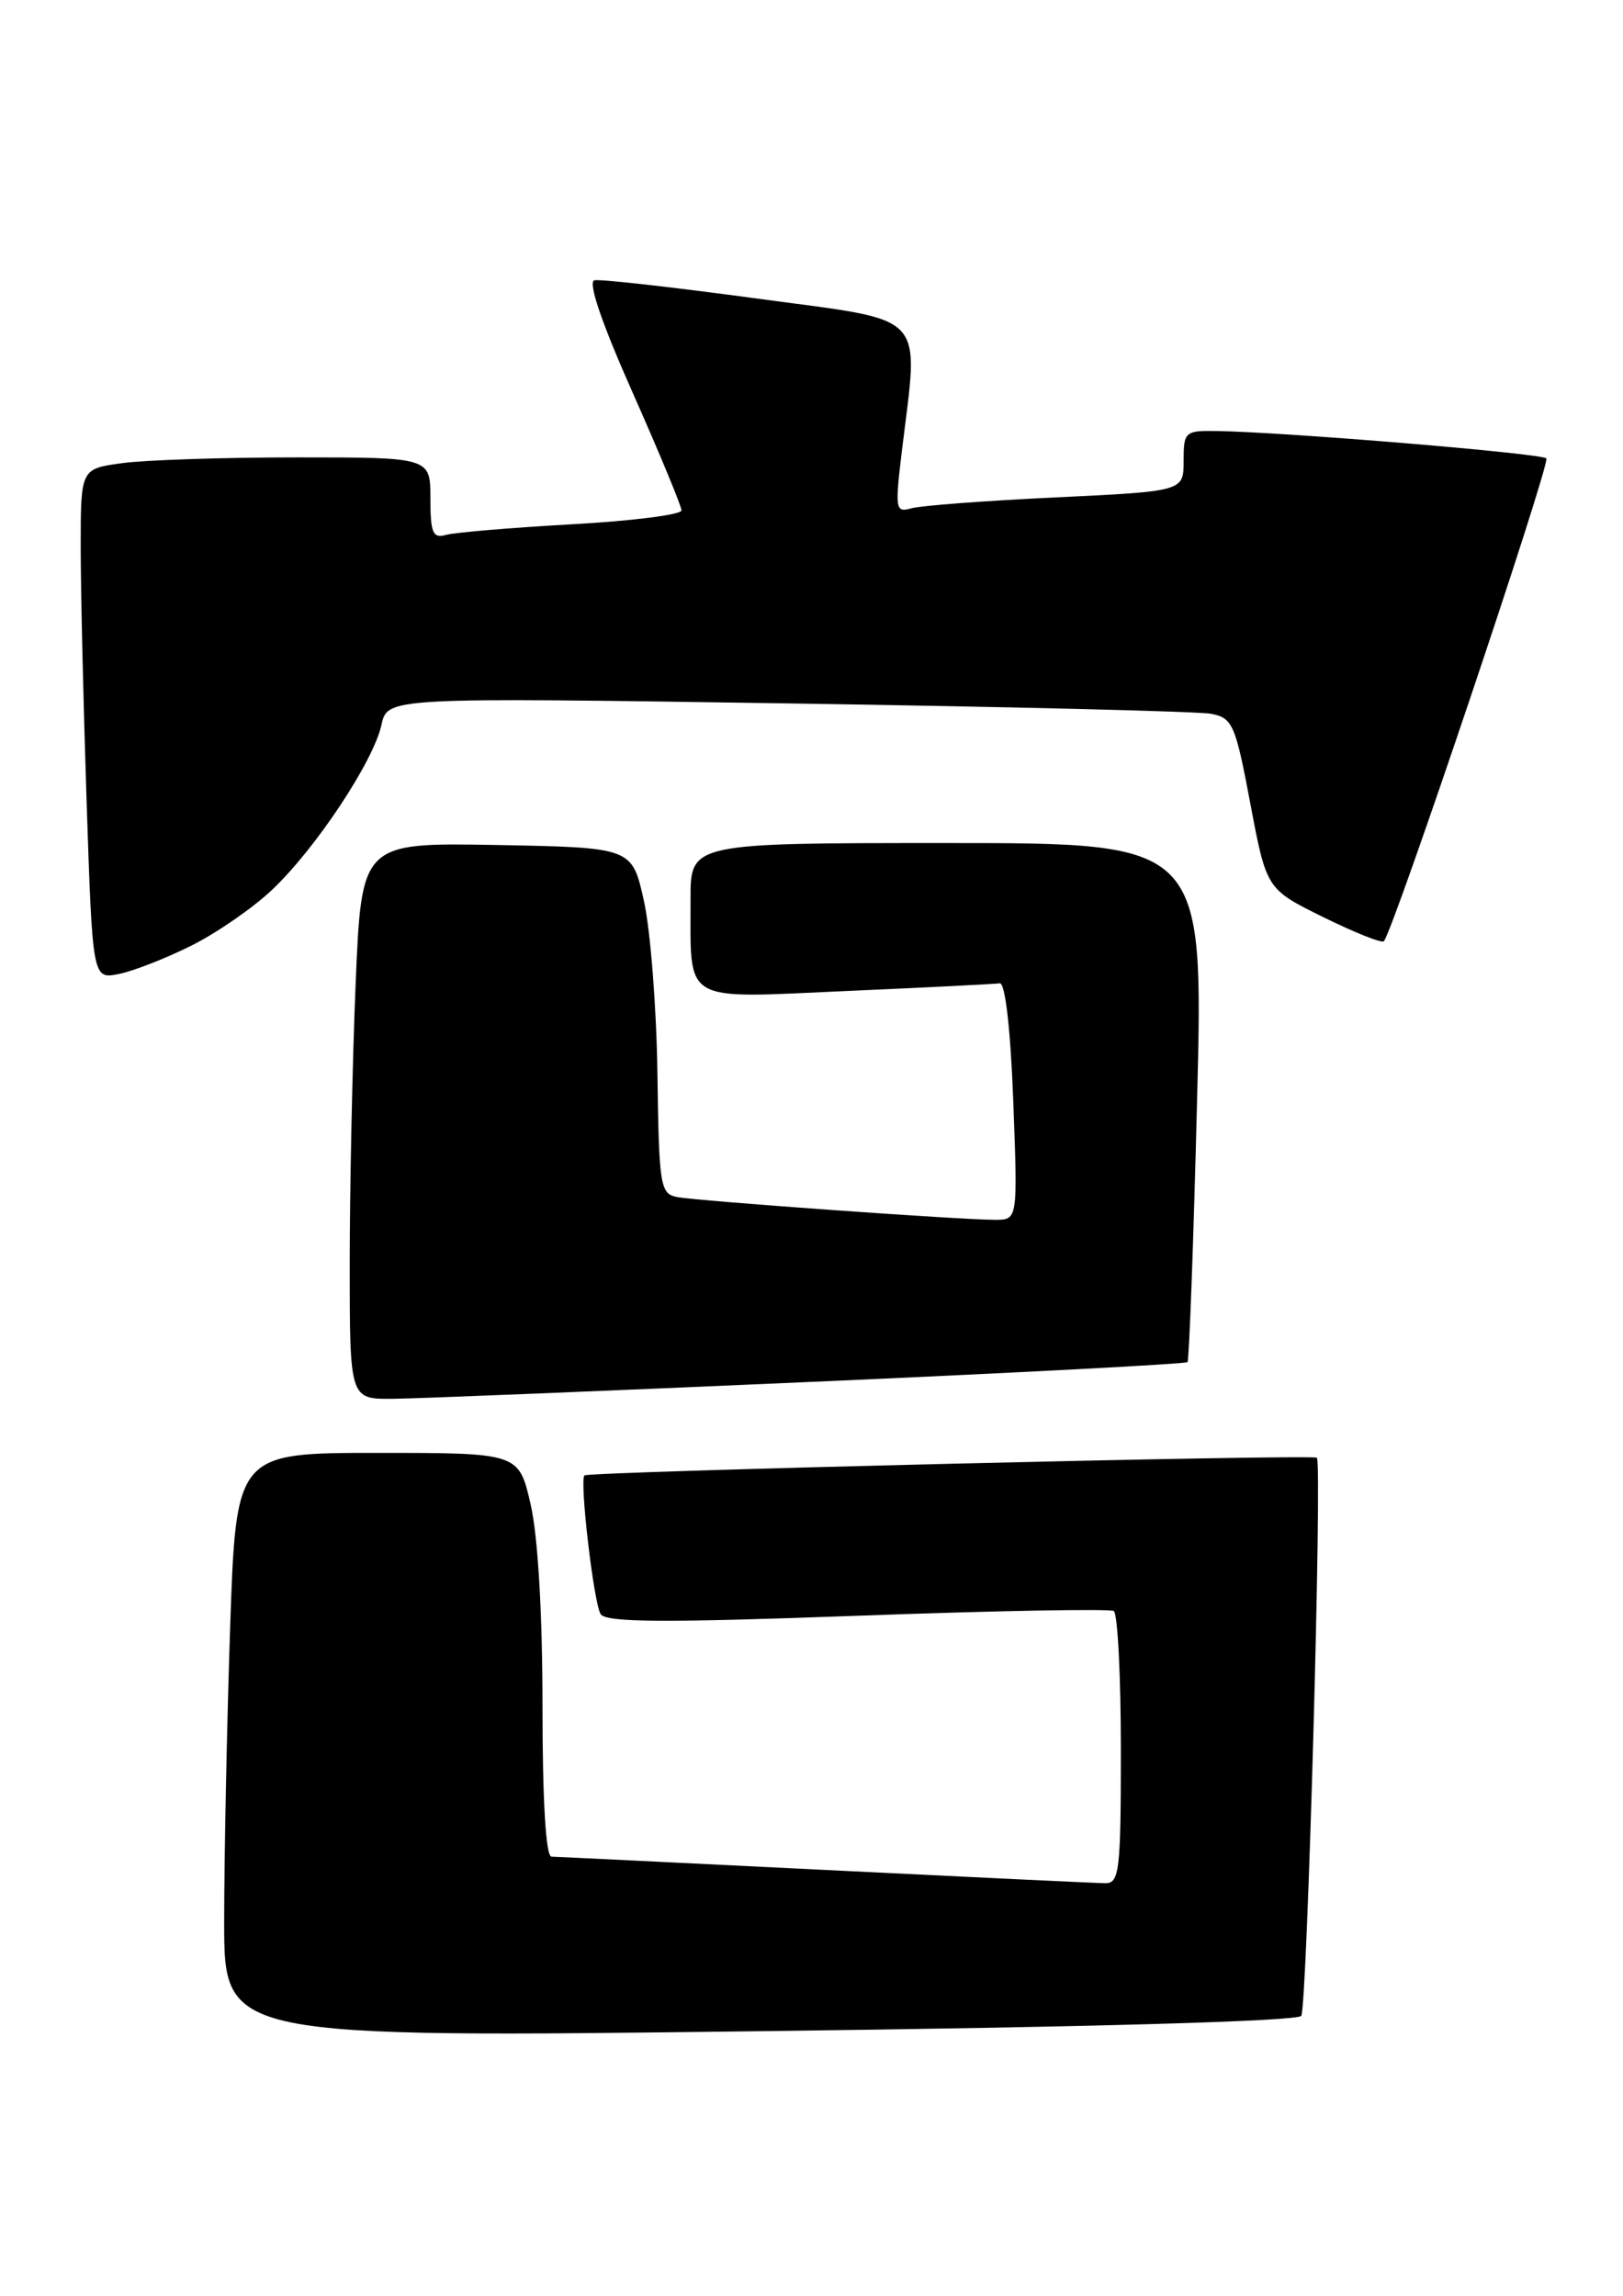 <?xml version="1.0" encoding="UTF-8" standalone="no"?>
<!DOCTYPE svg PUBLIC "-//W3C//DTD SVG 1.1//EN" "http://www.w3.org/Graphics/SVG/1.1/DTD/svg11.dtd" >
<svg xmlns="http://www.w3.org/2000/svg" xmlns:xlink="http://www.w3.org/1999/xlink" version="1.1" viewBox="0 0 181 256">
 <g >
 <path fill="currentColor"
d=" M 145.12 224.77 C 145.78 223.74 147.47 163.13 146.86 162.54 C 146.43 162.13 65.65 164.08 65.18 164.51 C 64.61 165.03 66.21 178.72 66.98 179.97 C 67.56 180.91 73.96 180.95 95.57 180.16 C 110.88 179.60 123.77 179.36 124.21 179.63 C 124.64 179.90 125.00 186.84 125.00 195.06 C 125.00 208.63 124.84 210.00 123.25 209.98 C 122.29 209.97 108.22 209.30 92.00 208.50 C 75.78 207.70 62.05 207.03 61.50 207.02 C 60.87 207.01 60.50 200.74 60.50 190.25 C 60.50 179.94 59.99 171.29 59.18 167.75 C 57.86 162.00 57.86 162.00 42.09 162.00 C 26.32 162.00 26.32 162.00 25.66 181.66 C 25.30 192.47 25.00 207.15 25.00 214.27 C 25.00 227.22 25.00 227.22 84.75 226.48 C 121.66 226.03 144.74 225.37 145.12 224.77 Z  M 90.29 154.09 C 113.27 153.08 132.24 152.08 132.43 151.88 C 132.62 151.67 133.10 138.56 133.50 122.75 C 134.23 94.00 134.23 94.00 105.61 94.00 C 77.00 94.00 77.00 94.00 77.01 100.25 C 77.04 112.03 75.84 111.32 94.39 110.50 C 103.25 110.11 110.95 109.72 111.50 109.64 C 112.10 109.56 112.70 114.77 113.00 122.75 C 113.50 136.00 113.50 136.00 111.00 136.01 C 107.19 136.02 77.77 133.91 75.50 133.47 C 73.63 133.11 73.49 132.21 73.32 119.79 C 73.22 112.48 72.55 103.80 71.82 100.50 C 70.50 94.50 70.50 94.50 55.41 94.22 C 40.32 93.95 40.32 93.95 39.66 109.72 C 39.30 118.40 39.01 132.36 39.00 140.75 C 39.00 156.00 39.00 156.00 43.75 155.97 C 46.36 155.95 67.31 155.10 90.29 154.09 Z  M 21.34 105.44 C 24.18 104.02 28.25 101.21 30.38 99.18 C 35.23 94.58 41.65 84.89 42.54 80.83 C 43.21 77.76 43.21 77.76 87.86 78.43 C 112.41 78.80 133.66 79.32 135.07 79.59 C 137.46 80.05 137.78 80.77 139.44 89.61 C 141.24 99.14 141.24 99.14 147.59 102.27 C 151.08 103.99 154.12 105.20 154.33 104.95 C 155.42 103.73 172.95 51.61 172.45 51.11 C 171.89 50.55 143.45 48.19 135.75 48.06 C 132.14 48.00 132.00 48.13 132.00 51.39 C 132.00 54.78 132.00 54.78 117.75 55.46 C 109.91 55.83 102.65 56.38 101.62 56.68 C 99.86 57.18 99.80 56.79 100.57 50.36 C 102.48 34.57 103.73 35.90 84.50 33.30 C 75.15 32.03 66.96 31.11 66.30 31.25 C 65.53 31.41 67.07 35.94 70.55 43.77 C 73.55 50.53 76.00 56.44 76.00 56.91 C 76.00 57.39 70.49 58.09 63.75 58.46 C 57.01 58.84 50.71 59.37 49.75 59.64 C 48.27 60.06 48.00 59.44 48.00 55.57 C 48.00 51.00 48.00 51.00 33.14 51.00 C 24.97 51.00 16.19 51.29 13.64 51.64 C 9.00 52.27 9.00 52.27 9.00 60.98 C 9.00 65.76 9.30 78.57 9.66 89.43 C 10.32 109.19 10.32 109.19 13.25 108.60 C 14.86 108.28 18.50 106.86 21.34 105.44 Z "/>
</g>
</svg>